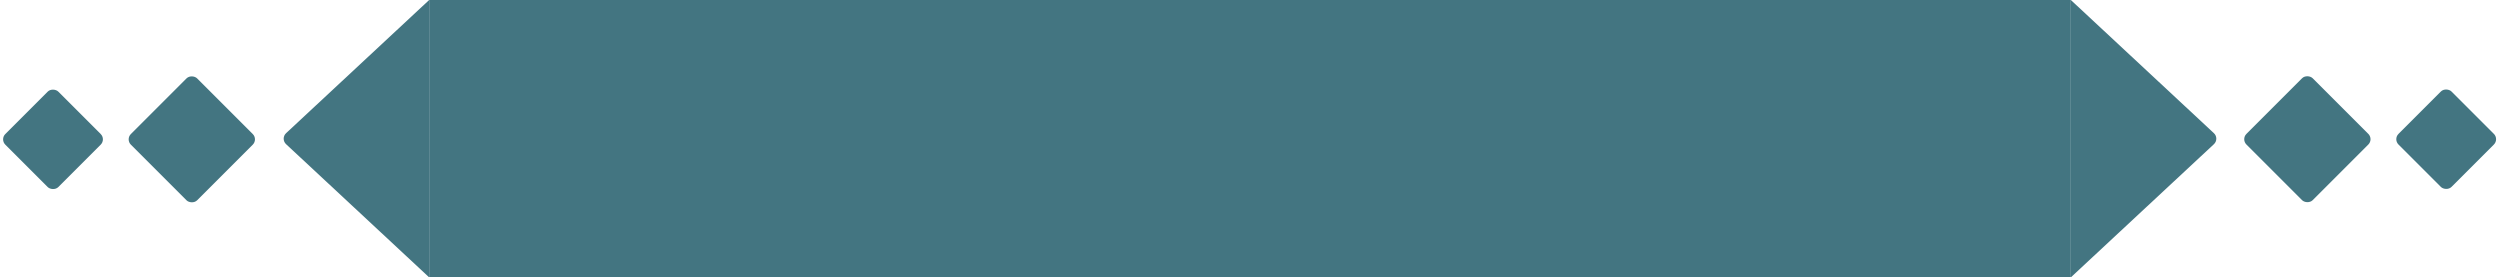 <svg width="1334" height="148" viewBox="0 0 1334 148" fill="none" xmlns="http://www.w3.org/2000/svg">
<rect x="229" width="876" height="148" fill="#437581"/>
<path d="M229 0L228.998 148L152.645 76.928C150.946 75.346 150.946 72.654 152.645 71.072L229 0Z" fill="#437581"/>
<path d="M1105 148L1105 0L1181.35 71.072C1183.05 72.654 1183.05 75.346 1181.35 76.928L1105 148Z" fill="#437581"/>
<rect x="67" y="74.356" width="50" height="50" rx="4" transform="rotate(-45 67 74.356)" fill="#437581"/>
<rect y="74.356" width="40" height="40" rx="4" transform="rotate(-45 0 74.356)" fill="#437581"/>
<rect x="1266.57" y="74.285" width="50" height="50" rx="4" transform="rotate(135 1266.57 74.285)" fill="#437581"/>
<rect x="1333.57" y="74.285" width="40" height="40" rx="4" transform="rotate(135 1333.57 74.285)" fill="#437581"/>
</svg>
